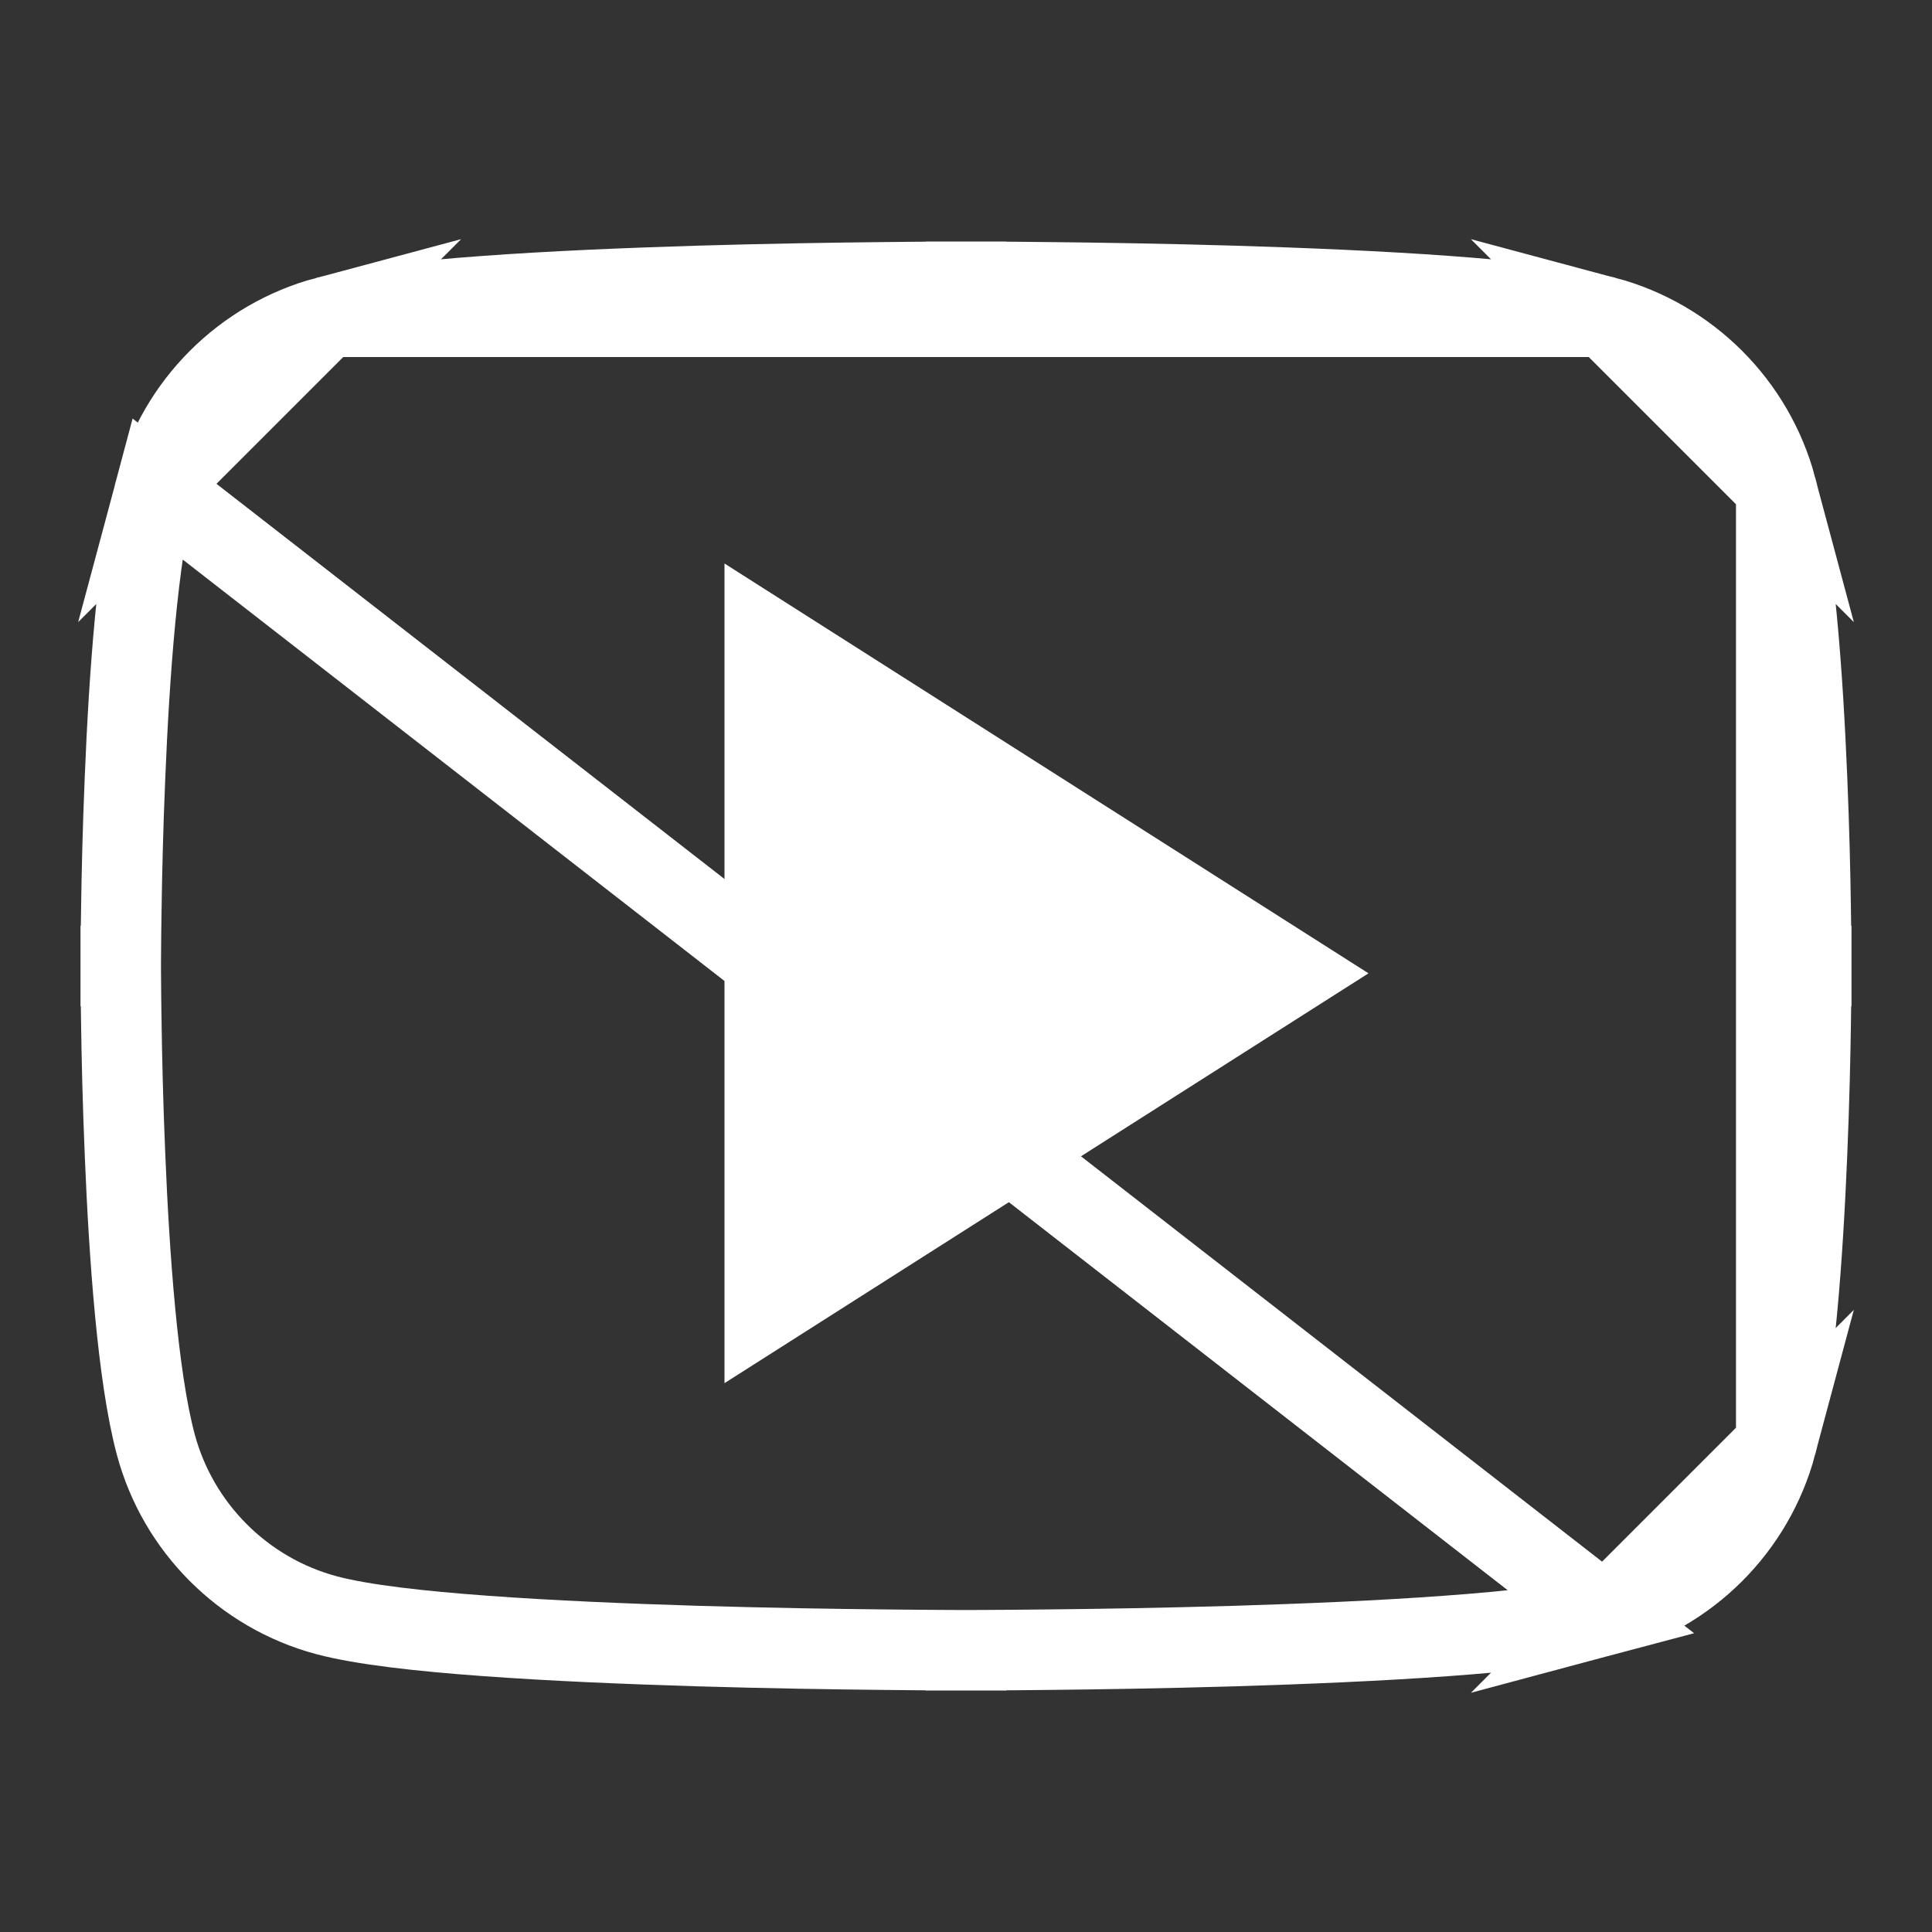 <svg width="24" height="24" viewBox="0 0 24 24" fill="none" xmlns="http://www.w3.org/2000/svg">
<rect x="0" y="0" width="24" height="24" fill="#333333" stroke="none"/>
<path d="M22.065 6.057C22.291 6.899 22.395 8.41 22.447 9.657C22.474 10.292 22.487 10.877 22.493 11.303C22.497 11.516 22.498 11.69 22.499 11.811L22.5 11.95L22.5 11.987L22.5 11.996L22.5 11.999V12V12L22 12L22.5 12V12V12.001L22.5 12.004L22.5 12.013L22.5 12.05L22.499 12.189C22.498 12.31 22.497 12.484 22.493 12.697C22.487 13.123 22.474 13.708 22.447 14.343C22.395 15.59 22.291 17.1 22.065 17.943L22.065 6.057ZM22.065 6.057C21.789 5.024 20.976 4.211 19.943 3.935L22.065 6.057ZM19.943 20.065C19.501 20.183 18.773 20.264 17.971 20.322C17.155 20.382 16.219 20.421 15.337 20.448C14.454 20.474 13.62 20.487 13.007 20.493C12.7 20.497 12.449 20.498 12.274 20.499L12.072 20.5L12.018 20.5L12.005 20.5L12.001 20.5H12H12C12 20.5 12 20.5 12 20C12 20.5 12 20.5 12 20.5H12H11.999L11.995 20.5L11.982 20.5L11.928 20.5L11.726 20.499C11.551 20.498 11.3 20.497 10.993 20.493C10.38 20.487 9.547 20.474 8.663 20.448C7.781 20.421 6.845 20.382 6.029 20.322C5.227 20.264 4.499 20.183 4.057 20.065C3.024 19.789 2.211 18.976 1.935 17.943C1.709 17.101 1.604 15.59 1.553 14.343C1.526 13.708 1.513 13.123 1.507 12.697C1.503 12.484 1.502 12.31 1.501 12.189L1.5 12.05L1.5 12.013L1.5 12.004L1.5 12.001L1.5 12L1.5 12L2 12L1.5 12L1.5 12L1.5 11.999L1.5 11.996L1.5 11.987L1.5 11.95L1.501 11.811C1.502 11.69 1.503 11.516 1.507 11.303C1.513 10.877 1.526 10.292 1.553 9.657C1.604 8.41 1.709 6.9 1.935 6.057L19.943 20.065ZM19.943 20.065C20.977 19.789 21.789 18.976 22.065 17.943L19.943 20.065ZM19.943 3.935C19.501 3.817 18.773 3.736 17.971 3.678C17.155 3.618 16.219 3.579 15.337 3.552C14.454 3.526 13.62 3.513 13.007 3.507C12.7 3.503 12.449 3.502 12.274 3.501L12.072 3.5L12.018 3.5L12.005 3.5L12.001 3.5L12 3.5L12 3.5C12 3.5 12 3.5 12 4C12 3.5 12 3.5 12 3.5L12 3.5L11.999 3.5L11.995 3.5L11.982 3.5L11.928 3.5L11.726 3.501C11.551 3.502 11.3 3.503 10.993 3.507C10.38 3.513 9.547 3.526 8.663 3.552C7.781 3.579 6.845 3.618 6.029 3.678C5.227 3.736 4.499 3.817 4.057 3.935L19.943 3.935ZM4.057 3.935C3.024 4.211 2.211 5.024 1.935 6.057L4.057 3.935Z" stroke="white"/>
<path d="M9 7V17.182L17 12.091L9 7Z" fill="white"/>
</svg>
